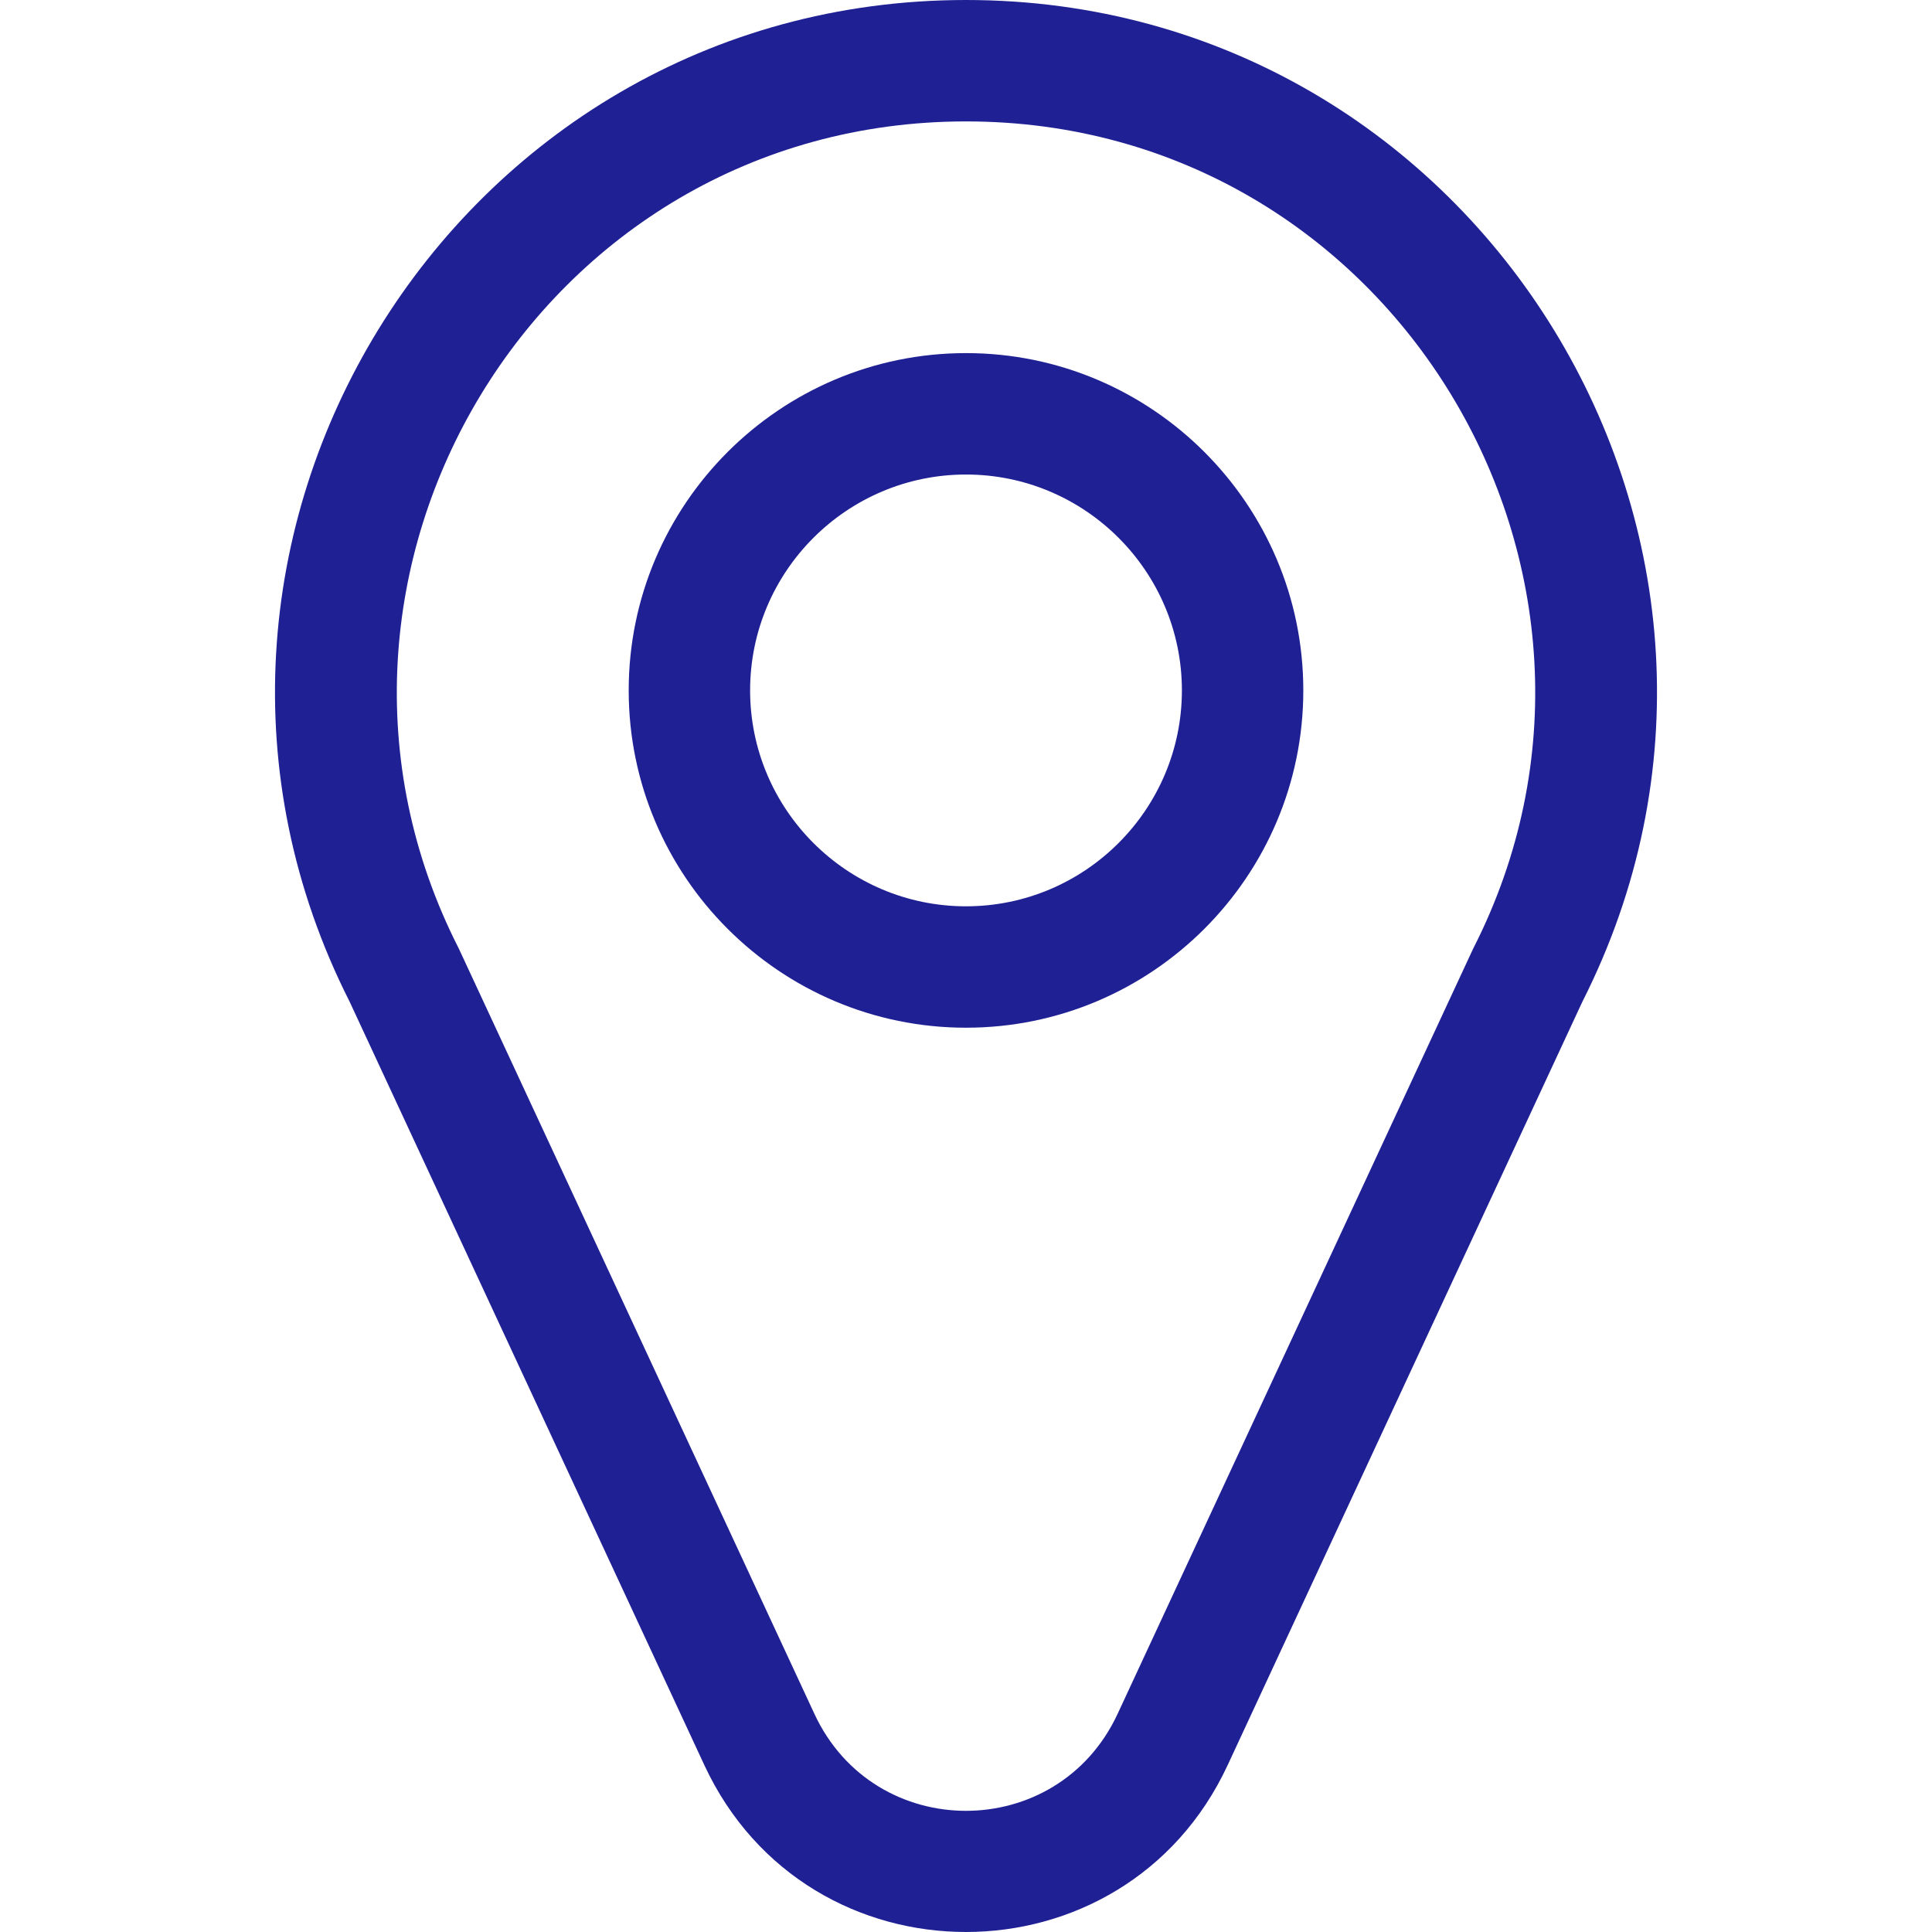 <?xml version="1.0"?>
<svg xmlns="http://www.w3.org/2000/svg" id="Layer_1" enable-background="new 0 0 509.217 509.217" height="512px" viewBox="0 0 509.217 509.217" width="512px"><g><path d="m254.609 0c-135.707 0-223.325 143.81-162.435 264.066l93.46 201.142c27.283 58.721 110.708 58.636 137.951 0l93.461-201.144c60.865-120.208-26.669-264.064-162.437-264.064zm133.781 249.821c-.188.368 4.231-9.13-93.824 201.902-15.828 34.061-64.069 34.093-79.912 0-97.685-210.236-93.628-201.516-93.822-201.9-49.916-98.197 20.995-217.823 133.777-217.823 112.718 0 183.728 119.548 133.781 217.821z" data-original="#000000" class="active-path" data-old_color="#000000" fill="#202095"/><path d="m254.609 93.068c-49.021 0-88.903 39.882-88.903 88.903s39.882 88.903 88.903 88.903 88.903-39.882 88.903-88.903-39.881-88.903-88.903-88.903zm0 145.807c-31.377 0-56.903-25.526-56.903-56.903s25.526-56.903 56.903-56.903 56.903 25.526 56.903 56.903-25.526 56.903-56.903 56.903z" data-original="#000000" class="active-path" data-old_color="#000000" fill="#202095"/></g> </svg>
